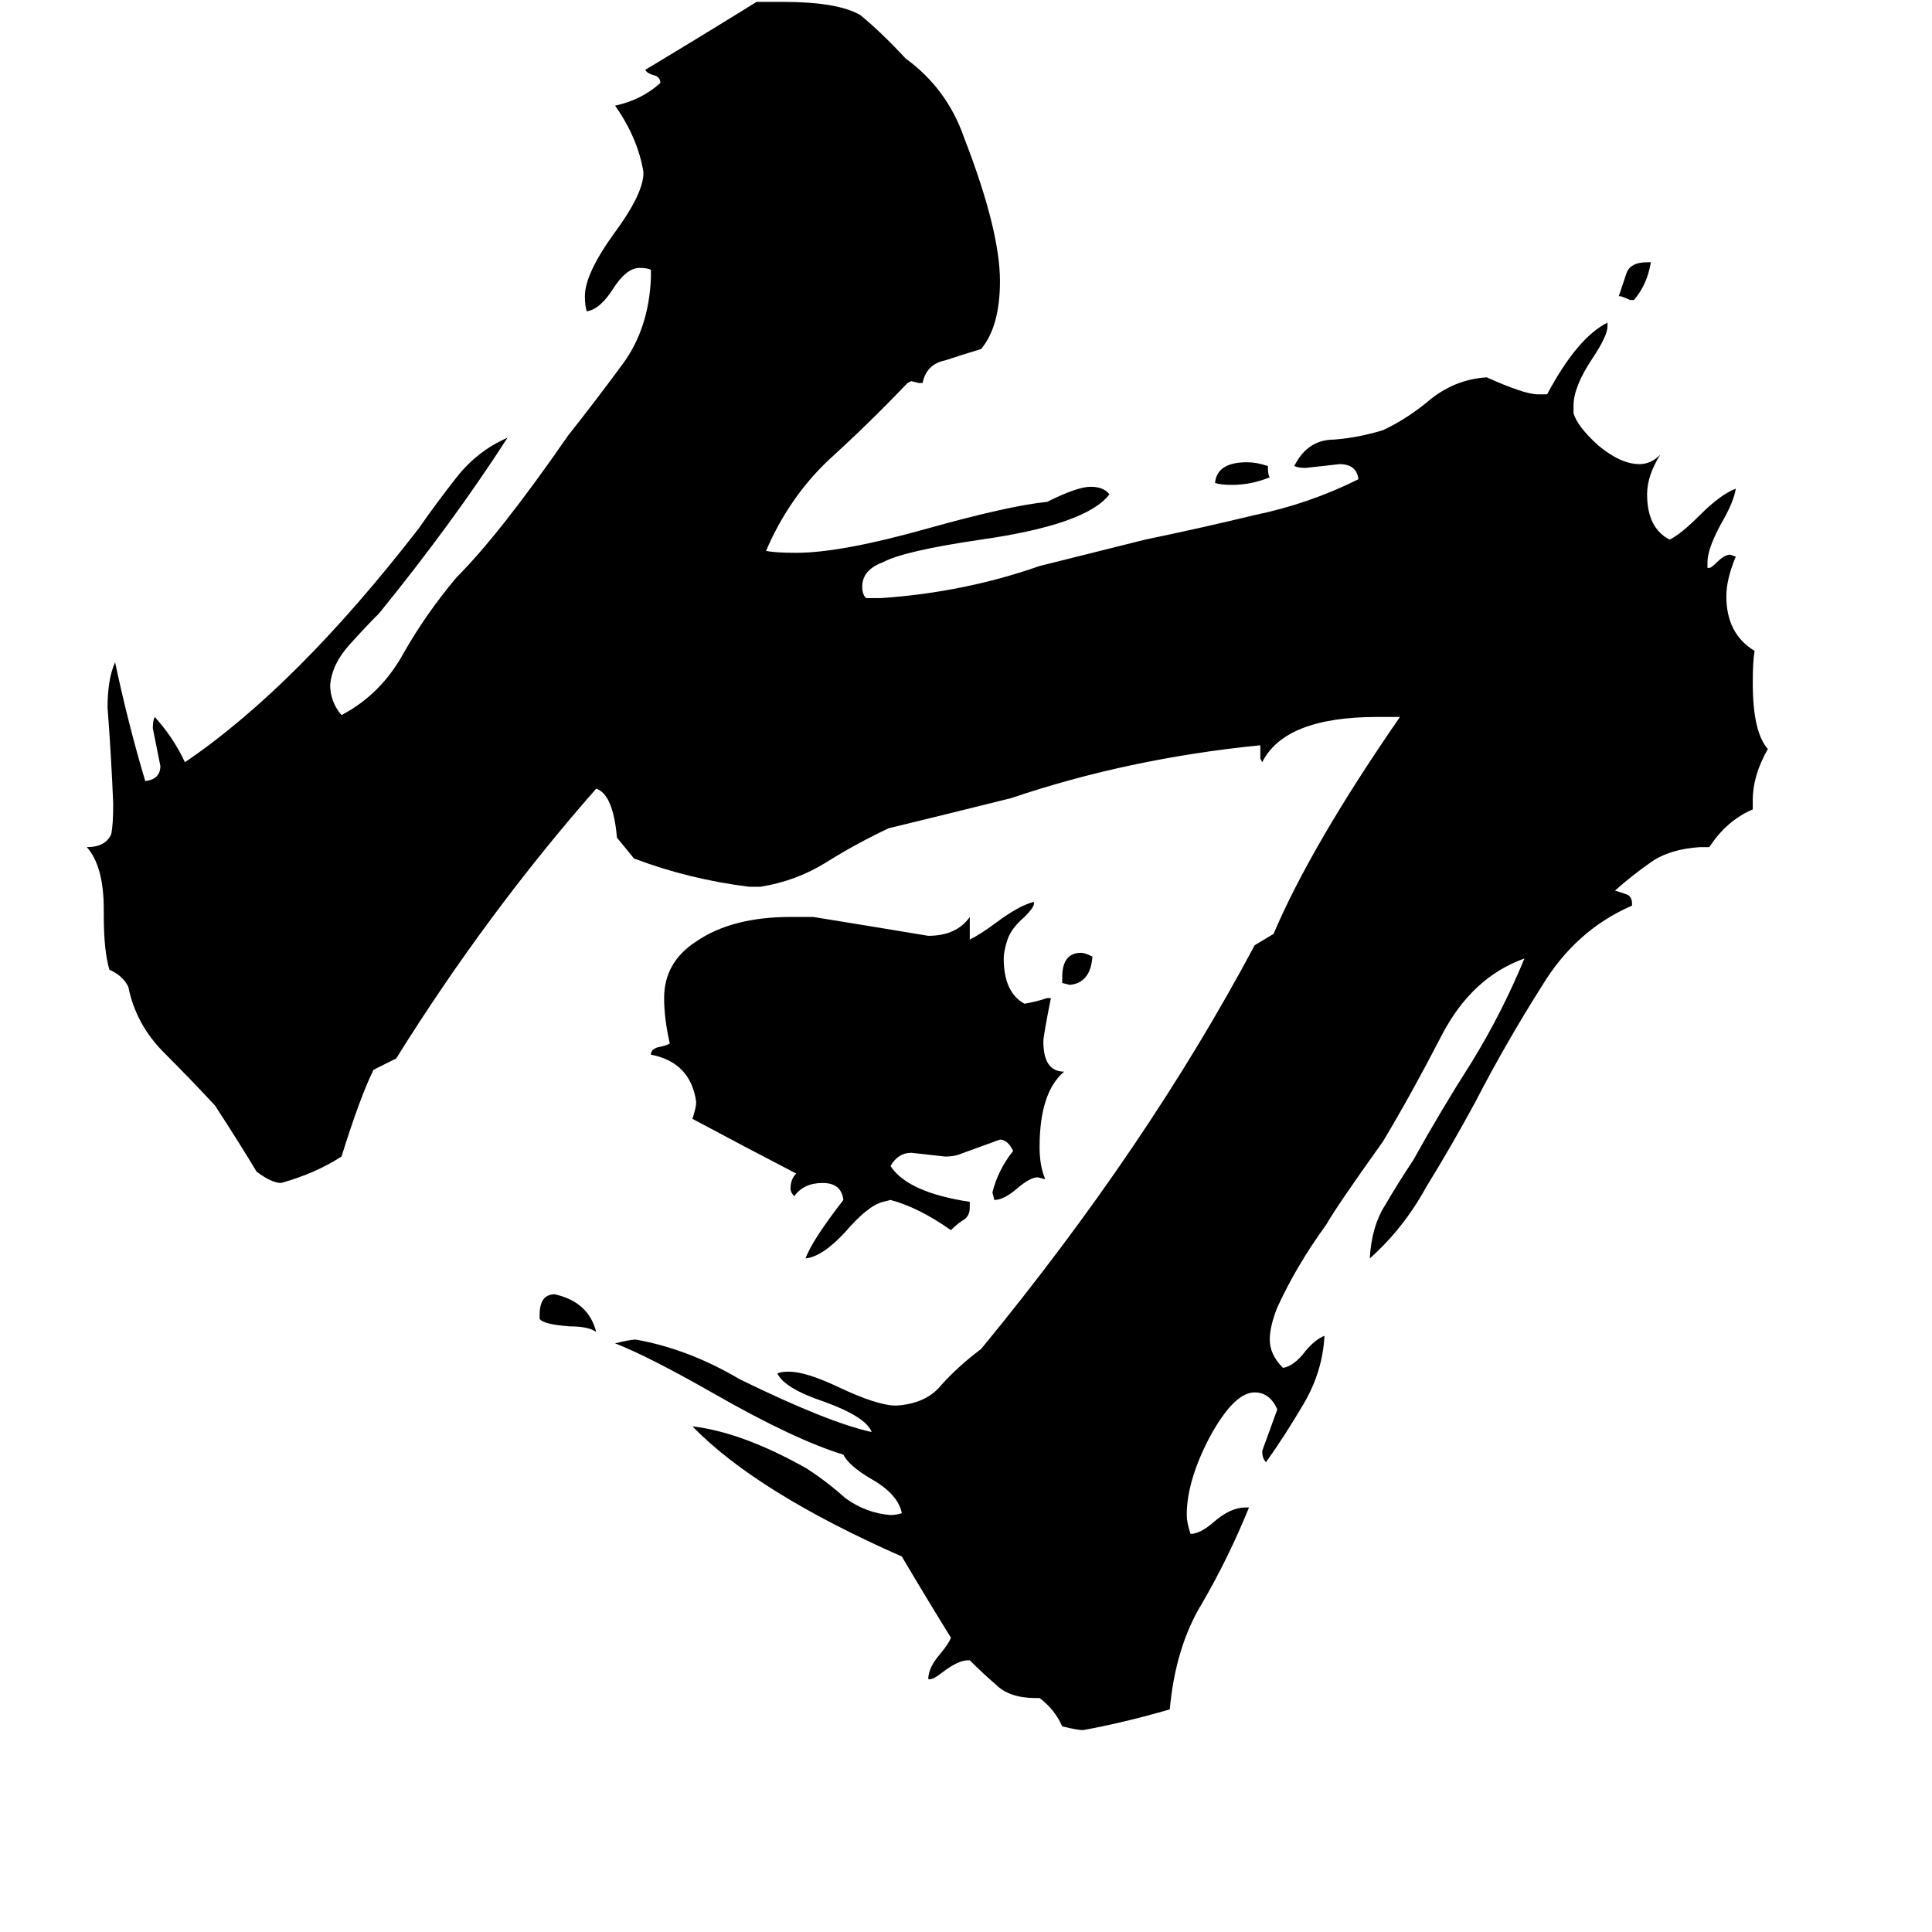 <svg xmlns="http://www.w3.org/2000/svg" viewBox="0 -800 1024 1024">
	<path fill="#000000" d="M866 -641H864Q862 -642 859 -643H858Q860 -649 862 -655Q864 -661 873 -661H875Q873 -649 866 -641ZM563 -279V-282Q563 -295 573 -295Q575 -295 579 -293Q578 -279 567 -278ZM672 -553Q672 -548 673 -547Q663 -543 653 -543Q647 -543 644 -544Q645 -555 661 -555Q666 -555 672 -553ZM286 -101V-103Q286 -114 294 -114Q312 -110 316 -94Q312 -97 302 -97Q288 -98 286 -101ZM514 -163V-160Q514 -155 510 -153Q507 -151 504 -148Q487 -160 472 -164L468 -163Q460 -161 448 -147Q436 -134 427 -133Q430 -142 447 -164Q446 -173 436 -173Q426 -173 421 -166Q419 -168 419 -170Q419 -175 422 -178Q395 -192 367 -207Q369 -213 369 -216Q366 -237 345 -241Q345 -244 349 -245Q354 -246 355 -247Q352 -260 352 -271Q352 -290 369 -301Q388 -314 419 -314H431Q462 -309 492 -304Q507 -304 514 -314V-302Q520 -305 528 -311Q540 -320 548 -322V-321Q548 -319 543 -314Q536 -308 534 -302Q532 -296 532 -292Q532 -274 543 -268Q549 -269 555 -271H557Q553 -251 553 -248Q553 -232 564 -232Q551 -221 551 -192Q551 -182 554 -175L550 -176Q546 -176 539 -170Q532 -164 527 -164L526 -168Q529 -180 537 -190Q534 -196 530 -196Q519 -192 508 -188Q505 -187 501 -187Q492 -188 483 -189Q476 -189 472 -182Q481 -168 514 -163ZM660 -1H662Q651 26 637 50Q623 73 620 106Q596 113 574 117Q571 117 563 115Q559 106 551 100H549Q535 100 528 93Q521 87 514 80H513Q508 80 500 86Q495 90 493 90H492Q492 84 498 77Q503 71 504 68Q491 47 478 25Q401 -9 367 -44Q393 -41 427 -22Q438 -15 448 -6Q459 2 472 3Q475 3 478 2Q476 -8 462 -16Q450 -23 447 -29Q421 -37 379 -61Q344 -81 326 -88Q334 -90 337 -90Q365 -85 392 -69Q439 -46 462 -41Q459 -49 437 -57Q416 -64 412 -72Q414 -73 418 -73Q427 -73 444 -65Q465 -55 475 -55Q491 -56 499 -66Q508 -76 520 -85Q608 -192 665 -299Q670 -302 675 -305Q695 -352 742 -420H730Q681 -420 669 -396L668 -398V-405Q598 -398 536 -377Q504 -369 471 -361Q454 -353 438 -343Q422 -333 403 -330H397Q365 -334 336 -345Q332 -350 327 -356Q325 -379 316 -382Q258 -316 210 -239L198 -233Q191 -219 181 -187Q167 -178 149 -173Q144 -173 136 -179Q127 -194 114 -214Q102 -227 87 -242Q72 -257 68 -277Q65 -283 58 -286Q55 -296 55 -315V-318Q55 -341 46 -351Q56 -351 59 -358Q60 -363 60 -374Q59 -399 57 -425Q57 -440 61 -449Q68 -416 77 -386Q85 -387 85 -394Q83 -404 81 -414Q81 -418 82 -420Q92 -409 98 -396Q157 -436 222 -520Q231 -533 242 -547Q253 -561 269 -568Q240 -523 201 -475Q193 -467 185 -458Q176 -448 175 -437Q175 -428 181 -421Q202 -432 214 -454Q226 -475 242 -494Q265 -517 301 -569Q316 -588 330 -607Q344 -626 345 -653V-657Q343 -658 339 -658Q332 -658 325 -647Q318 -636 311 -635Q310 -638 310 -643Q310 -655 326 -677Q340 -696 341 -707V-709Q338 -727 326 -744Q340 -747 350 -756Q350 -759 347 -760Q343 -761 342 -763Q372 -781 401 -799H415Q444 -799 456 -792Q467 -783 480 -769Q502 -753 511 -727Q530 -678 530 -651Q530 -627 520 -615Q510 -612 501 -609Q491 -607 489 -597H487L483 -598L481 -597Q461 -576 439 -556Q418 -536 406 -508Q411 -507 422 -507Q446 -507 492 -520Q535 -532 555 -534Q571 -542 578 -542Q585 -542 588 -538Q576 -522 520 -514Q479 -508 468 -502Q457 -498 457 -489Q457 -485 459 -483H467Q511 -486 551 -500Q579 -507 607 -514Q636 -520 665 -527Q694 -533 720 -546Q719 -554 710 -554Q701 -553 692 -552Q688 -552 686 -553Q693 -567 707 -567Q720 -568 733 -572Q746 -578 759 -589Q772 -599 788 -600Q808 -591 815 -591H820Q836 -621 852 -629V-627Q852 -622 844 -610Q834 -595 834 -585V-581Q836 -574 847 -564Q859 -554 869 -554Q875 -554 880 -559Q873 -548 873 -538Q873 -520 885 -514Q891 -517 901 -527Q912 -538 920 -541Q919 -534 912 -522Q905 -509 905 -502V-499H906Q907 -499 910 -502Q914 -506 917 -506L920 -505Q915 -493 915 -484Q915 -464 930 -455Q929 -450 929 -438Q929 -412 937 -403Q929 -389 929 -376V-371Q915 -365 906 -351H901Q885 -350 875 -343Q865 -336 856 -328Q859 -327 862 -326Q865 -325 865 -321V-320Q835 -307 817 -277Q798 -247 782 -216Q769 -192 756 -171Q744 -149 726 -133Q727 -150 734 -161Q741 -173 749 -185Q764 -212 780 -237Q796 -263 808 -292Q780 -282 764 -251Q748 -220 733 -195Q708 -160 703 -151Q687 -129 677 -107Q673 -97 673 -90Q673 -82 680 -75Q686 -76 692 -84Q697 -90 702 -92Q701 -73 691 -56Q681 -39 671 -25Q669 -27 669 -31Q673 -42 677 -53Q673 -62 665 -62Q654 -62 641 -38Q629 -15 629 3Q629 7 631 13Q636 13 643 7Q652 -1 660 -1Z"/>
</svg>